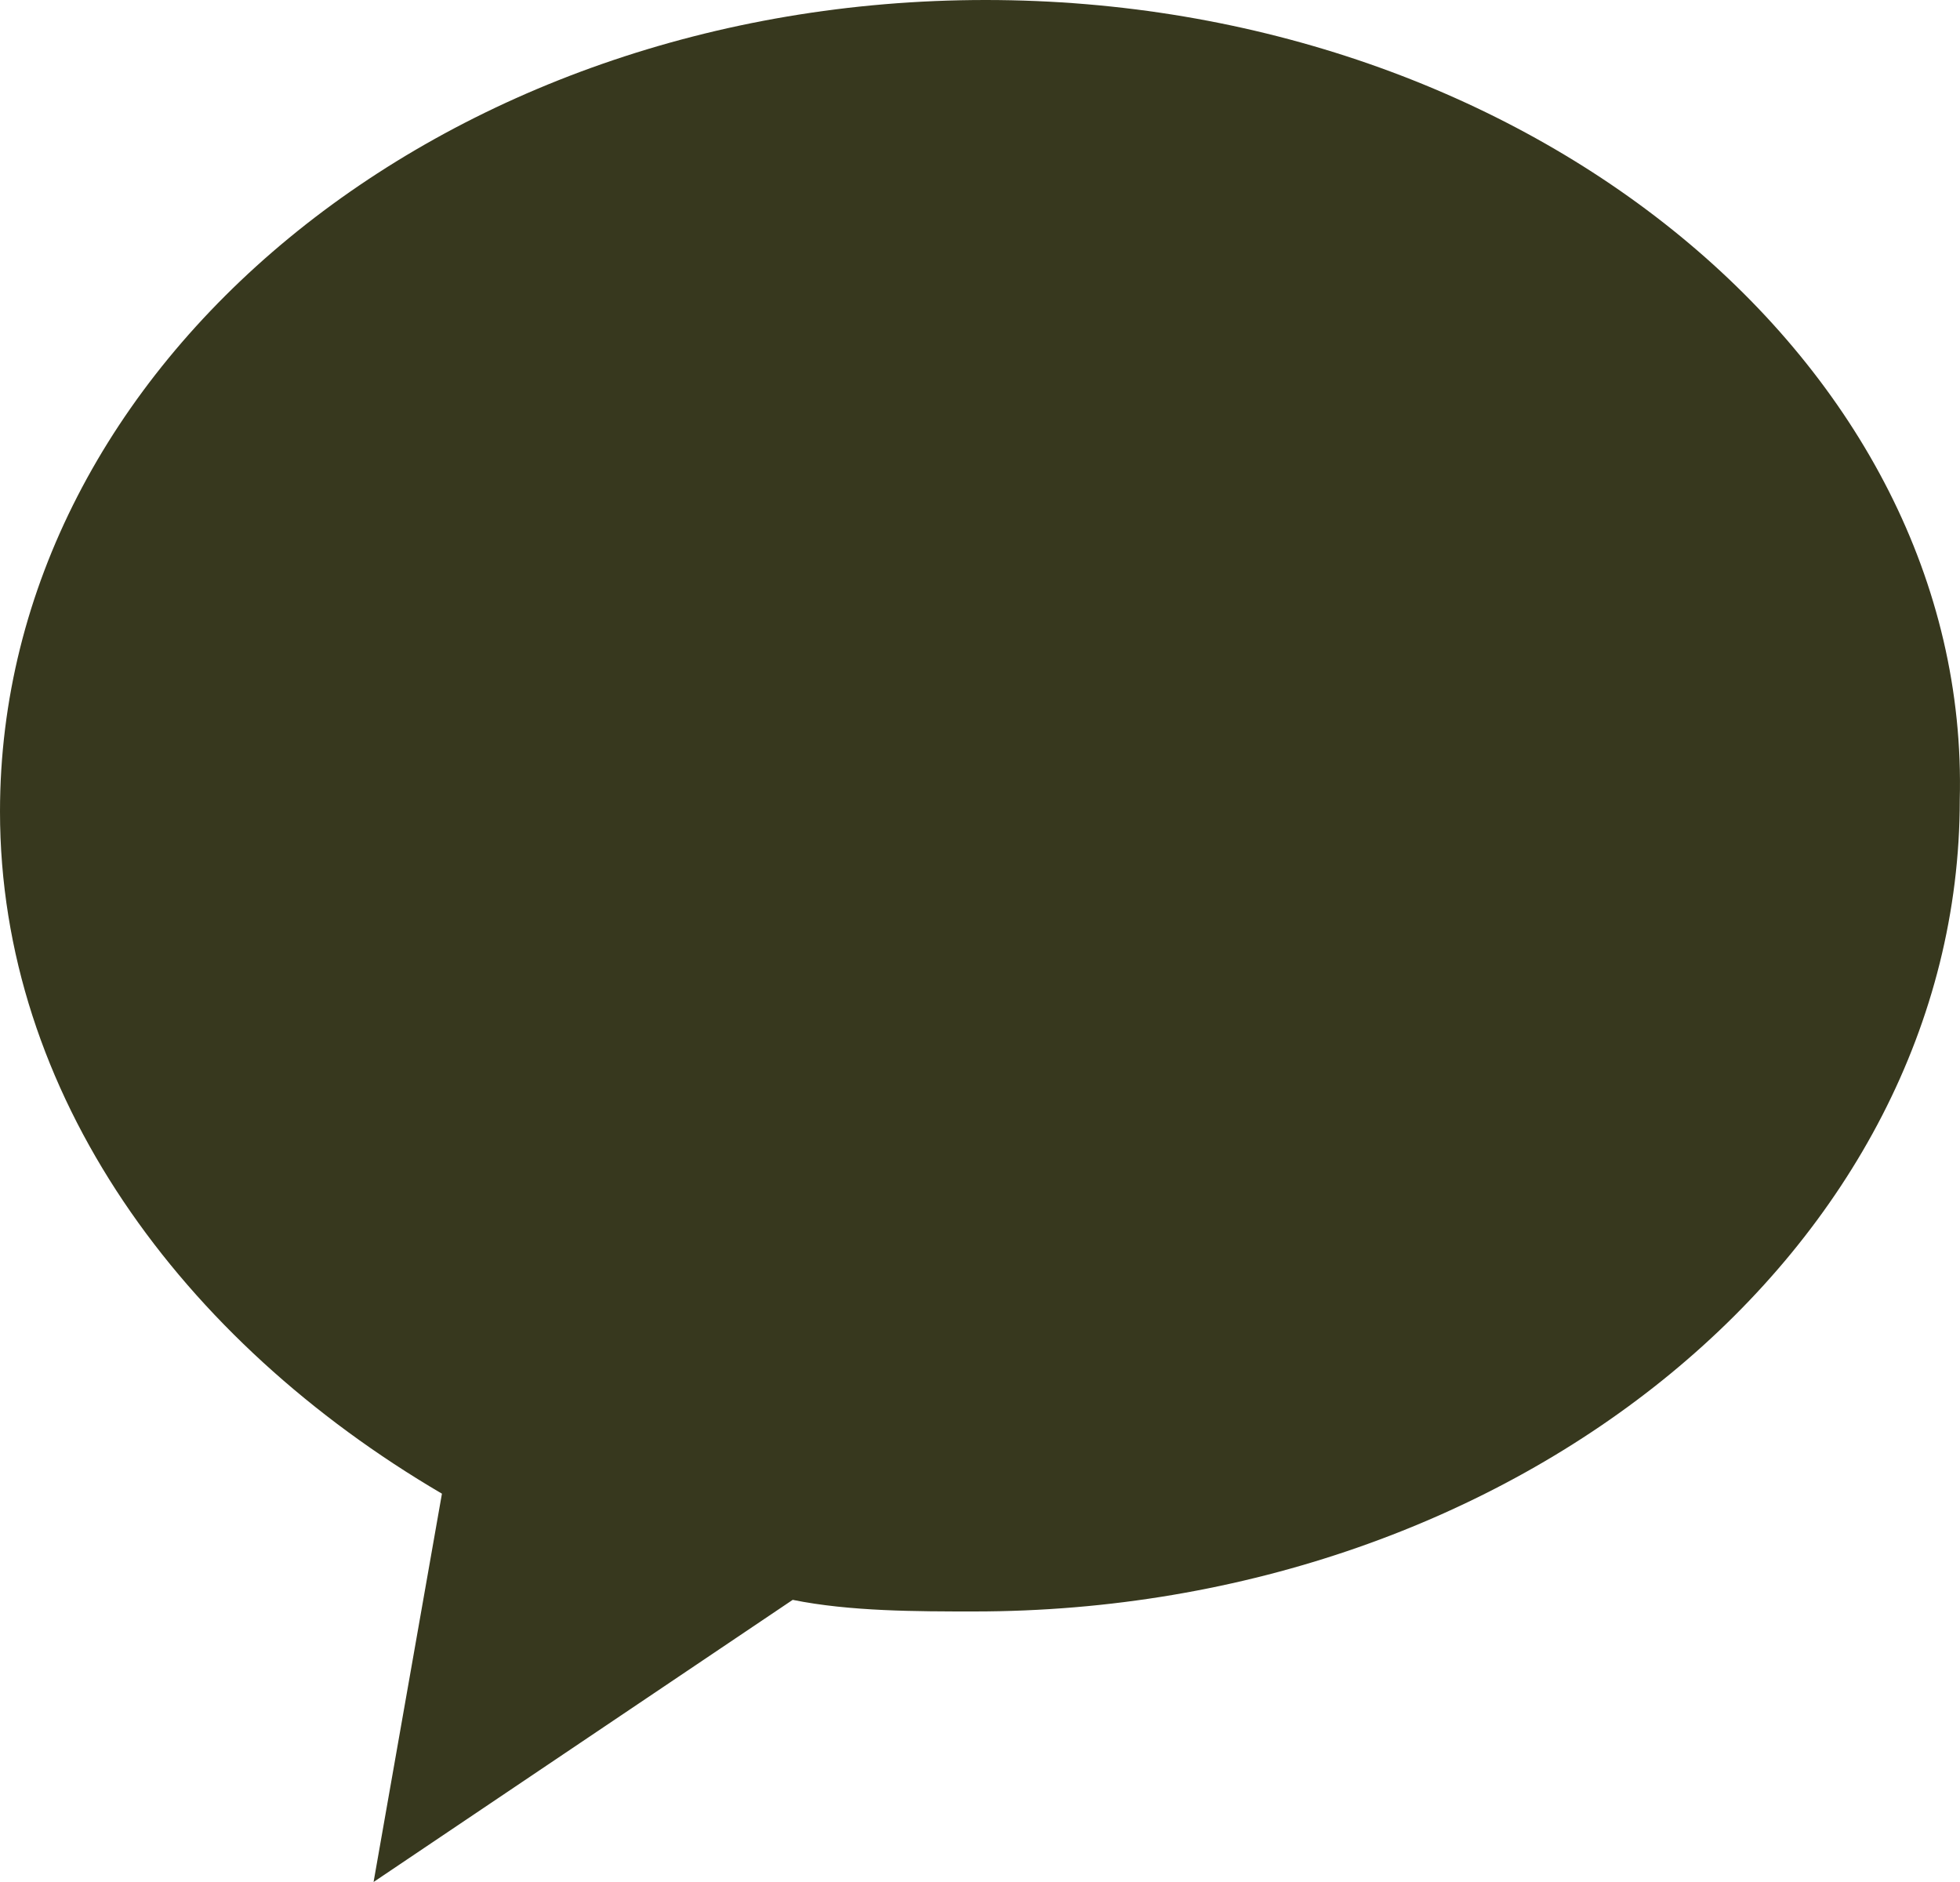 <svg width="25" height="24" viewBox="0 0 25 24" fill="none" xmlns="http://www.w3.org/2000/svg">
<path d="M12.571 0C5.637 0 0 4.646 0 10.349C0 13.947 2.315 17.101 5.637 19.048L4.765 24L10.111 20.402C10.838 20.55 11.699 20.55 12.426 20.55C19.36 20.55 24.997 15.905 24.997 10.201C25.143 4.646 19.506 0 12.571 0Z" fill="#37381E"/>
</svg>
